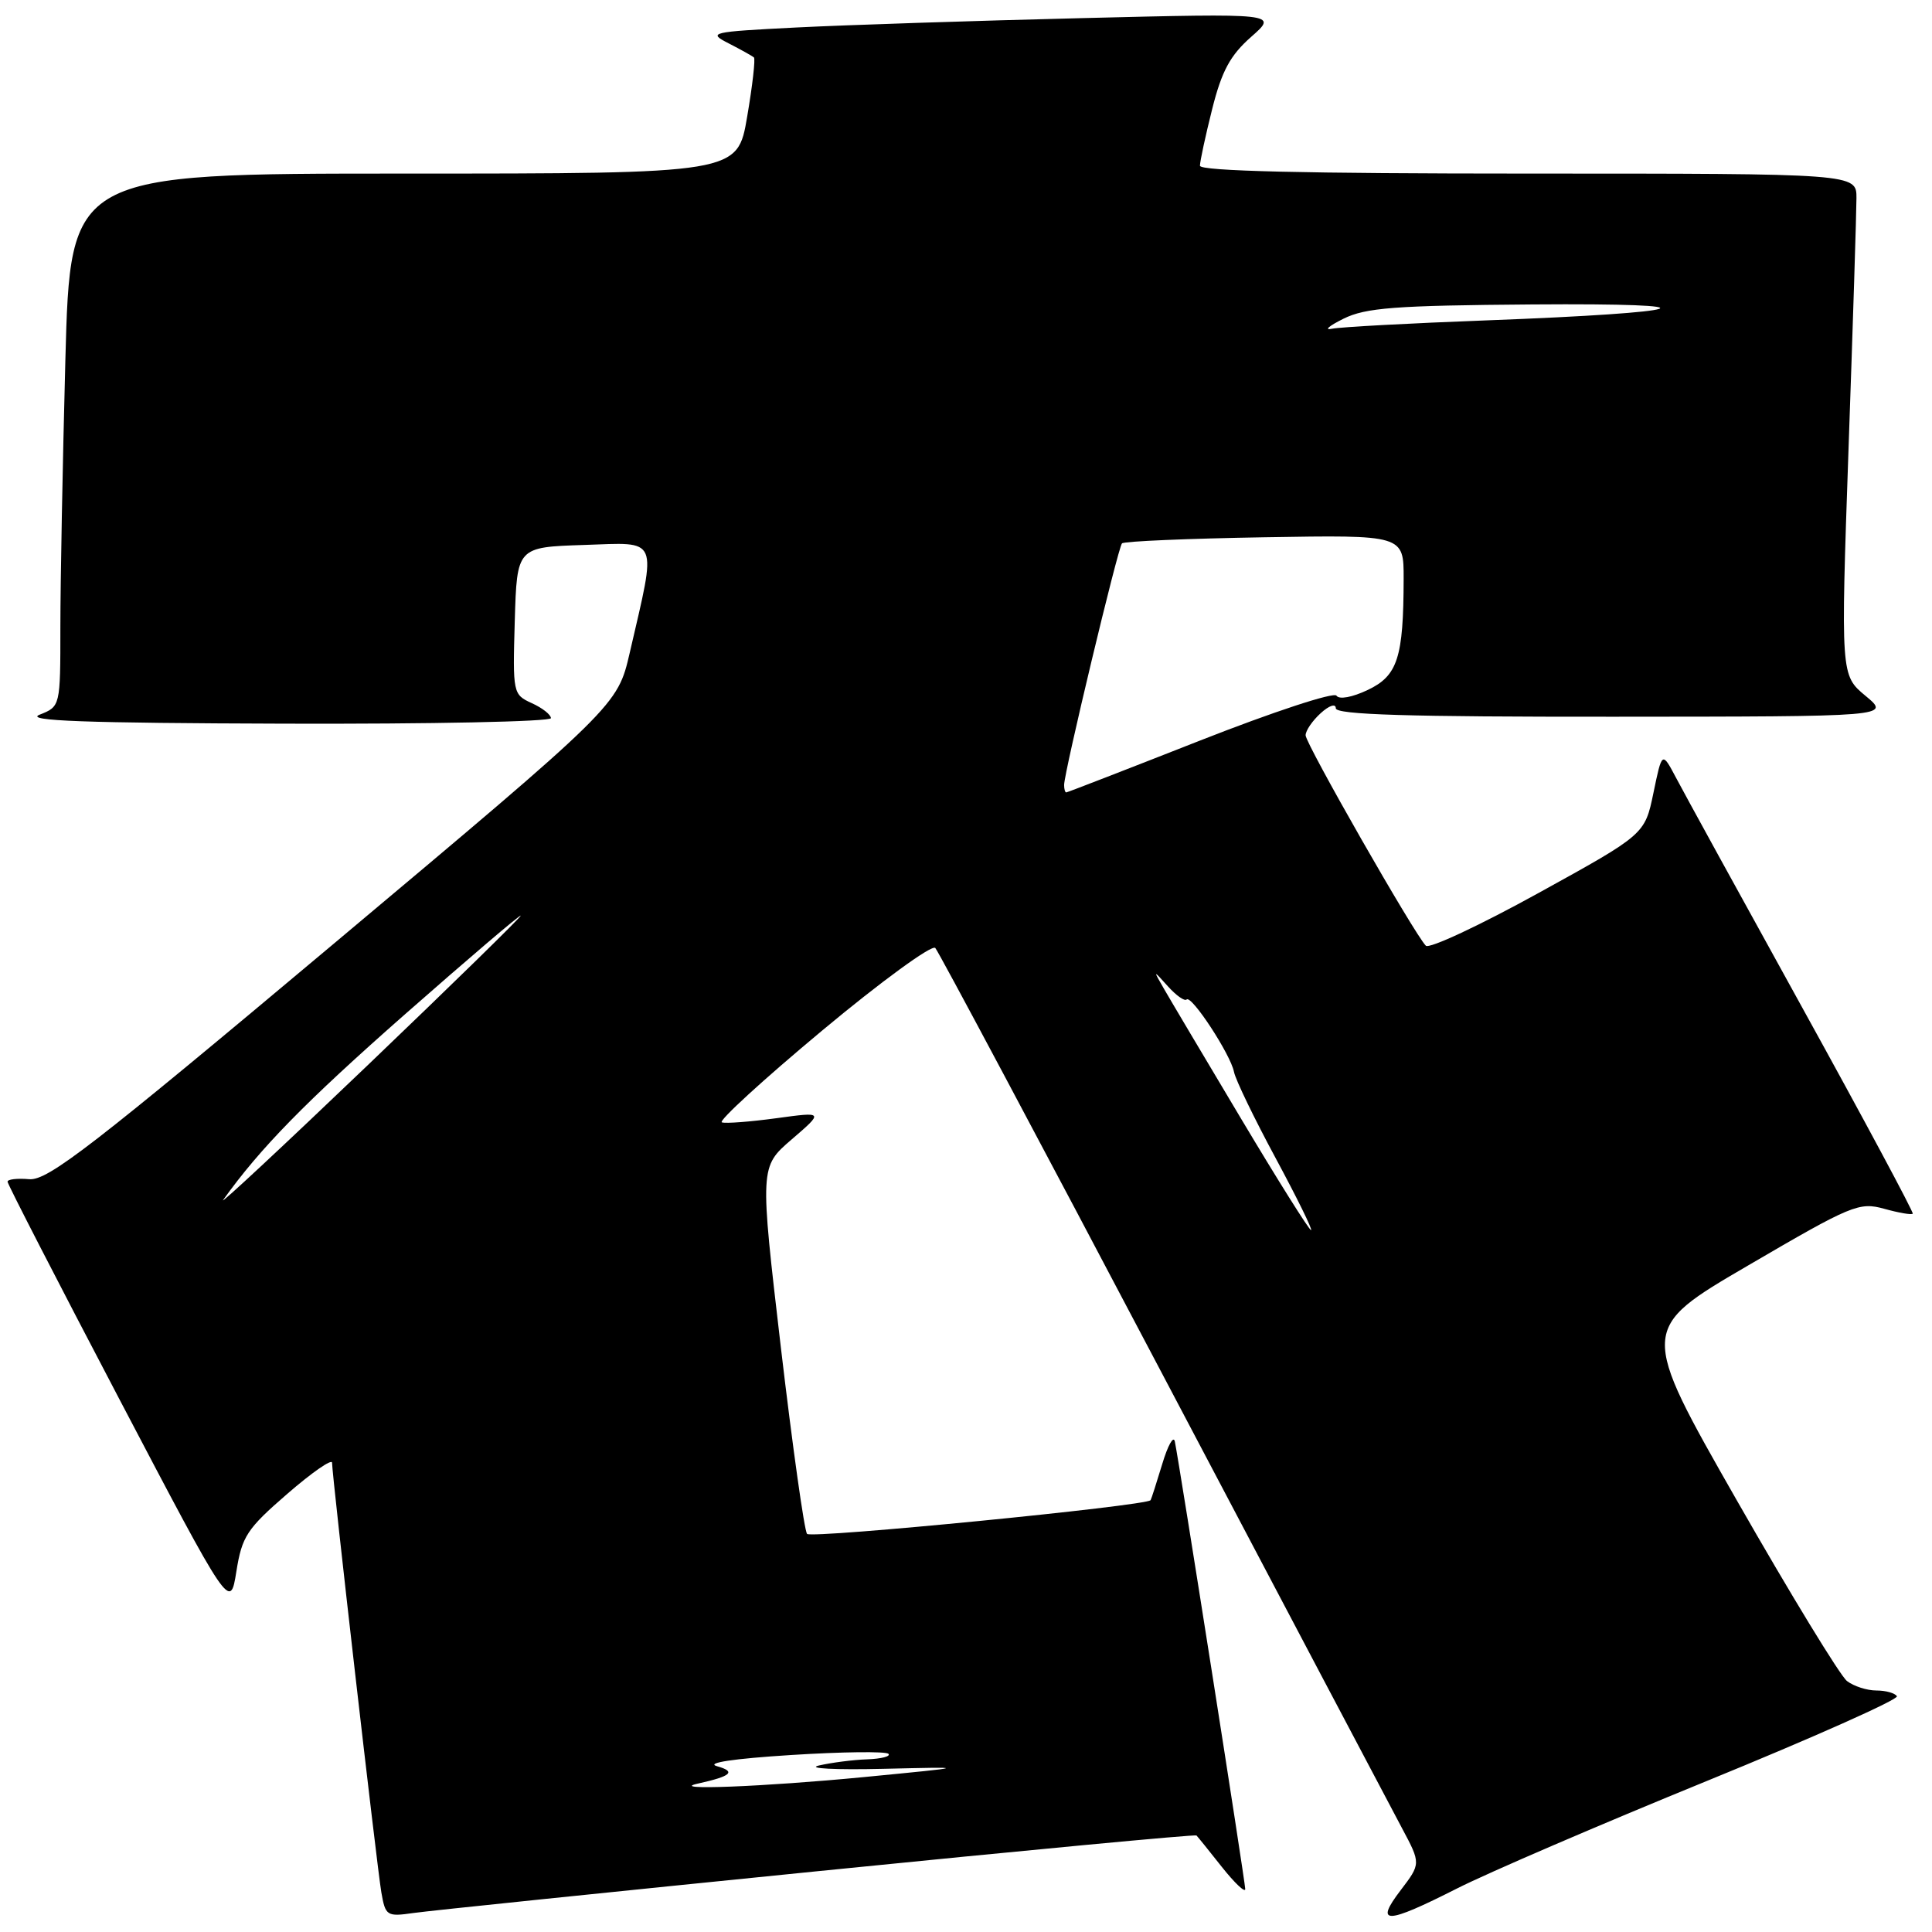 <?xml version="1.0" encoding="UTF-8" standalone="no"?>
<!DOCTYPE svg PUBLIC "-//W3C//DTD SVG 1.1//EN" "http://www.w3.org/Graphics/SVG/1.1/DTD/svg11.dtd" >
<svg xmlns="http://www.w3.org/2000/svg" xmlns:xlink="http://www.w3.org/1999/xlink" version="1.1" viewBox="0 0 256 256">
 <g >
 <path fill="currentColor"
d=" M 108.38 247.94 C 135.81 245.18 158.38 243.05 158.54 243.21 C 158.70 243.37 160.22 245.25 161.91 247.39 C 163.61 249.53 165.00 250.84 165.00 250.31 C 165.00 249.37 156.28 193.95 155.67 191.00 C 155.49 190.18 154.74 191.53 154.00 194.00 C 153.25 196.47 152.56 198.63 152.46 198.78 C 151.97 199.53 107.51 203.90 106.94 203.25 C 106.58 202.84 105.02 191.73 103.47 178.56 C 100.67 154.62 100.67 154.62 104.91 150.97 C 109.16 147.31 109.16 147.31 102.87 148.17 C 99.41 148.64 96.17 148.89 95.65 148.72 C 95.14 148.55 101.11 143.08 108.92 136.57 C 116.74 130.05 123.49 125.13 123.93 125.61 C 124.37 126.10 137.90 151.47 153.98 182.00 C 170.07 212.53 184.37 239.62 185.76 242.22 C 188.28 246.94 188.28 246.94 185.59 250.47 C 182.09 255.06 183.64 255.01 193.07 250.23 C 197.15 248.16 212.05 241.75 226.16 235.99 C 240.27 230.23 251.61 225.17 251.35 224.76 C 251.09 224.34 249.87 224.00 248.63 224.00 C 247.39 224.00 245.64 223.44 244.74 222.75 C 243.84 222.06 237.27 211.29 230.14 198.81 C 217.19 176.11 217.19 176.11 231.67 167.66 C 245.36 159.66 246.34 159.25 249.67 160.17 C 251.60 160.71 253.30 161.00 253.45 160.82 C 253.59 160.65 247.00 148.35 238.80 133.50 C 230.60 118.65 223.07 104.94 222.07 103.03 C 220.23 99.56 220.23 99.56 219.09 105.06 C 217.95 110.56 217.95 110.56 203.84 118.34 C 196.08 122.62 189.37 125.76 188.93 125.31 C 187.41 123.77 173.00 98.55 173.00 97.43 C 173.00 96.81 173.90 95.50 175.00 94.50 C 176.13 93.47 177.00 93.19 177.00 93.85 C 177.00 94.70 186.61 94.99 213.75 94.97 C 250.50 94.95 250.50 94.95 247.20 92.21 C 243.90 89.47 243.90 89.47 244.94 59.48 C 245.52 42.99 245.99 28.04 245.99 26.25 C 246.00 23.00 246.00 23.00 202.50 23.00 C 172.93 23.00 159.00 22.67 159.00 21.96 C 159.00 21.38 159.73 18.00 160.62 14.45 C 161.89 9.39 163.02 7.32 165.79 4.88 C 169.34 1.76 169.34 1.76 143.42 2.40 C 129.16 2.75 112.13 3.31 105.56 3.64 C 94.10 4.22 93.74 4.31 96.56 5.75 C 98.18 6.58 99.68 7.42 99.90 7.61 C 100.11 7.80 99.71 11.34 99.00 15.48 C 97.72 23.00 97.72 23.00 53.52 23.00 C 9.32 23.00 9.32 23.00 8.66 47.75 C 8.30 61.36 8.00 77.25 8.00 83.06 C 8.00 93.61 8.00 93.61 5.25 94.70 C 3.18 95.52 11.26 95.81 37.75 95.89 C 57.14 95.95 73.00 95.62 73.00 95.16 C 73.00 94.70 71.86 93.80 70.46 93.17 C 67.97 92.03 67.93 91.85 68.21 82.25 C 68.50 72.50 68.50 72.50 77.38 72.21 C 87.45 71.88 87.04 70.91 83.44 86.51 C 81.82 93.50 81.82 93.50 44.28 125.00 C 12.17 151.95 6.33 156.46 3.87 156.25 C 2.29 156.11 1.00 156.26 1.00 156.58 C 1.00 156.90 7.64 169.81 15.75 185.27 C 30.50 213.38 30.50 213.38 31.32 208.23 C 32.06 203.58 32.72 202.57 38.07 197.94 C 41.33 195.11 44.00 193.26 44.00 193.82 C 44.00 195.54 49.94 247.29 50.53 250.75 C 51.07 253.87 51.26 253.99 54.80 253.48 C 56.83 253.19 80.94 250.70 108.38 247.94 Z  M 92.50 236.33 C 96.92 235.35 97.57 234.75 95.00 234.03 C 93.45 233.59 97.18 233.03 104.80 232.55 C 111.57 232.12 117.38 232.05 117.72 232.39 C 118.06 232.72 116.80 233.05 114.92 233.12 C 113.04 233.18 110.15 233.56 108.50 233.94 C 106.85 234.33 110.67 234.53 117.00 234.38 C 128.50 234.11 128.50 234.11 114.50 235.47 C 101.14 236.76 88.26 237.26 92.50 236.33 Z  M 164.46 148.25 C 159.62 140.14 155.01 132.38 154.22 131.00 C 152.78 128.50 152.78 128.50 154.77 130.71 C 155.86 131.92 156.97 132.70 157.23 132.44 C 157.87 131.79 163.06 139.72 163.51 142.03 C 163.70 143.04 166.18 148.17 169.02 153.44 C 171.85 158.70 173.97 163.00 173.72 163.00 C 173.47 163.00 169.30 156.36 164.46 148.25 Z  M 29.57 159.00 C 34.47 152.14 40.47 146.01 53.66 134.40 C 62.10 126.98 69.00 121.10 69.00 121.33 C 69.00 121.55 59.89 130.46 48.75 141.12 C 37.61 151.78 28.98 159.82 29.57 159.00 Z  M 141.00 104.02 C 141.00 102.35 148.14 72.53 148.67 72.00 C 148.94 71.72 157.45 71.36 167.58 71.19 C 186.00 70.88 186.00 70.88 185.99 76.69 C 185.97 87.14 185.20 89.54 181.24 91.42 C 179.18 92.40 177.44 92.72 177.09 92.18 C 176.77 91.66 168.65 94.34 159.03 98.12 C 149.42 101.90 141.43 105.00 141.28 105.00 C 141.13 105.00 141.00 104.56 141.00 104.02 Z  M 178.00 42.24 C 180.96 40.77 184.80 40.48 203.00 40.34 C 228.23 40.15 224.63 41.41 197.00 42.45 C 186.82 42.83 177.60 43.33 176.50 43.56 C 175.40 43.79 176.07 43.20 178.00 42.24 Z "/>
</g>
</svg>